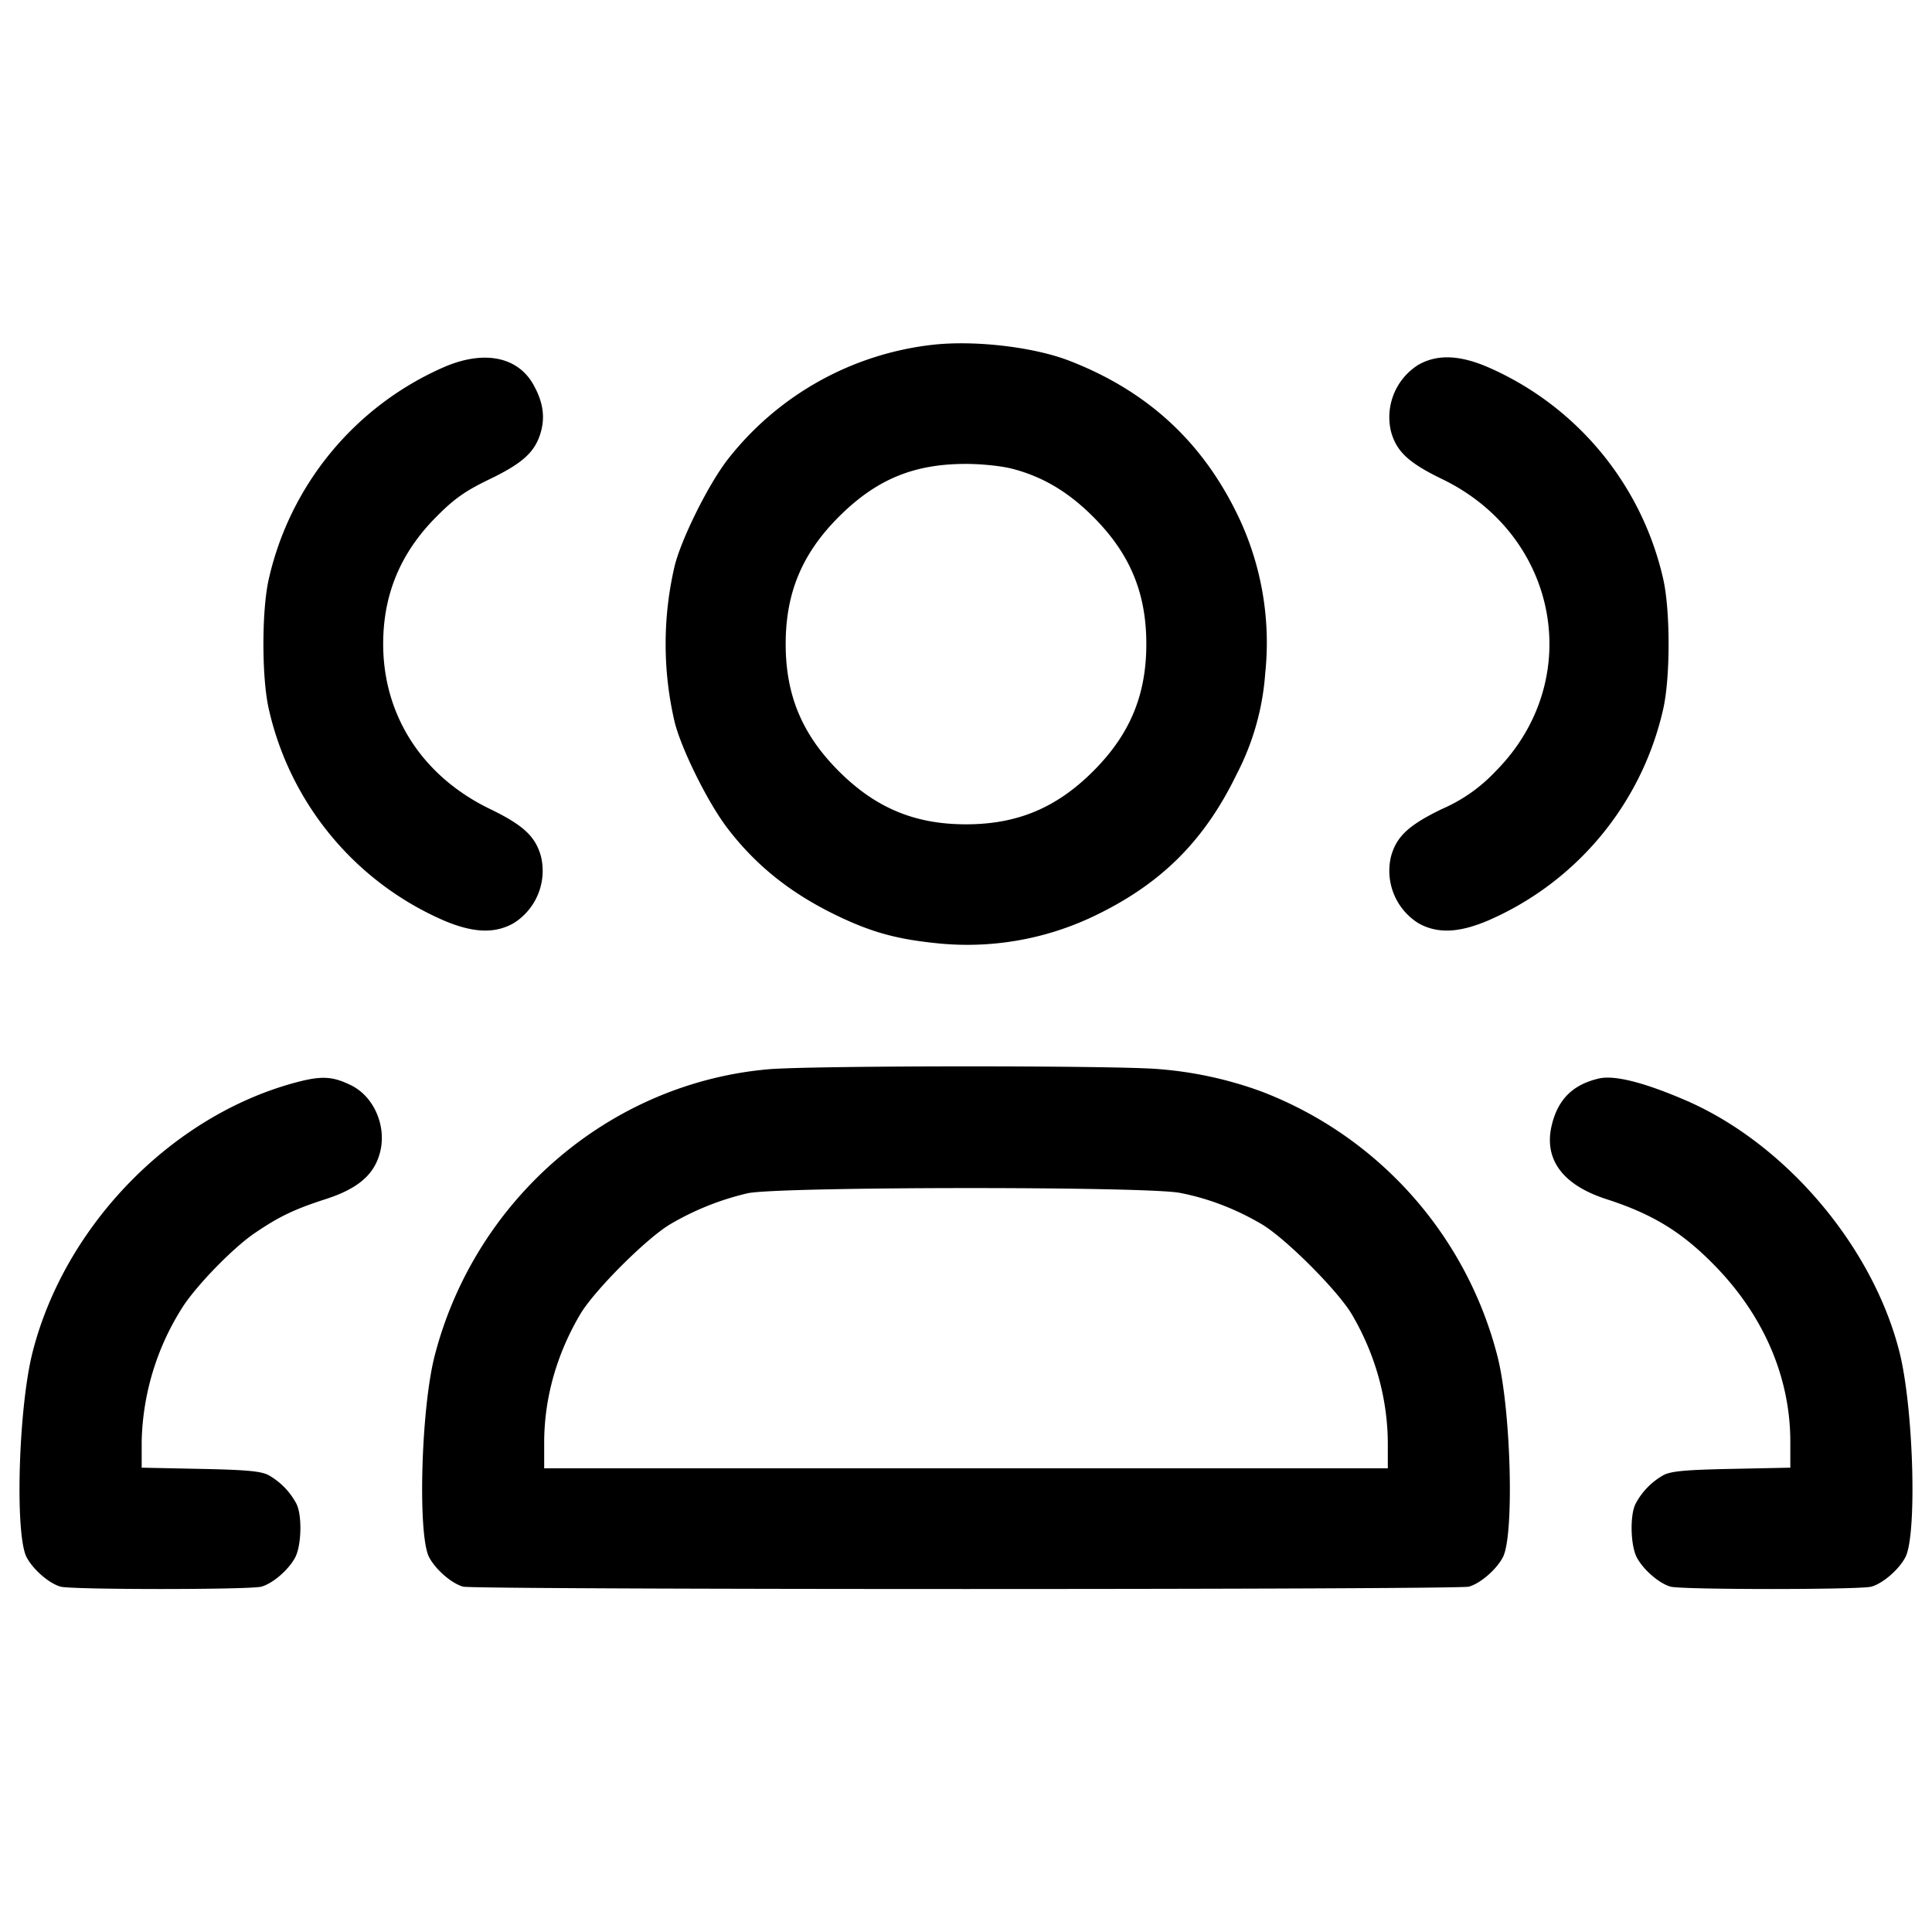 <svg width="24" height="24" fill="none" xmlns="http://www.w3.org/2000/svg"><path d="M11.595 4.282a3.765 3.765 0 0 0-2.564 1.437c-.238.313-.563.968-.649 1.306a4.254 4.254 0 0 0 0 1.95c.086.338.411.993.649 1.306.366.482.817.837 1.421 1.119.398.186.702.268 1.183.317a3.648 3.648 0 0 0 1.913-.317c.855-.399 1.406-.94 1.813-1.78a3.21 3.21 0 0 0 .356-1.255 3.648 3.648 0 0 0-.317-1.913c-.44-.942-1.128-1.585-2.107-1.967-.441-.173-1.171-.26-1.698-.203M5.5 4.567a3.785 3.785 0 0 0-2.164 2.639c-.085.39-.085 1.198 0 1.588a3.767 3.767 0 0 0 2.178 2.641c.365.155.632.165.865.034a.767.767 0 0 0 .342-.827c-.068-.251-.219-.392-.637-.594C5.248 9.643 4.76 8.889 4.76 8c0-.616.215-1.132.659-1.579.224-.226.358-.321.665-.469.418-.202.569-.343.637-.594.051-.192.022-.371-.095-.58C6.428 4.425 6 4.345 5.5 4.567m12.121-.036a.767.767 0 0 0-.342.827c.068.251.219.392.637.594 1.452.703 1.782 2.501.665 3.627a1.998 1.998 0 0 1-.665.469c-.418.202-.569.343-.637.594a.767.767 0 0 0 .342.827c.233.131.5.121.865-.034a3.767 3.767 0 0 0 2.178-2.641c.085-.39.085-1.198 0-1.588a3.78 3.78 0 0 0-2.171-2.641c-.358-.156-.637-.167-.872-.034m-5.047 1.292c.376.097.697.287 1.006.597.456.456.66.944.66 1.58 0 .636-.204 1.124-.66 1.58-.456.456-.944.66-1.58.66-.636 0-1.124-.204-1.58-.66-.456-.456-.66-.944-.66-1.58 0-.636.204-1.124.66-1.58.459-.458.916-.652 1.554-.657.203-.002.46.024.6.06m-3.03 7.46c-1.971.174-3.645 1.614-4.146 3.565-.168.658-.211 2.226-.067 2.497.081.154.279.325.422.365.14.039 12.354.039 12.494 0 .143-.04.341-.211.422-.365.144-.271.101-1.839-.067-2.497a4.796 4.796 0 0 0-2.929-3.288 4.789 4.789 0 0 0-1.277-.279c-.526-.047-4.322-.045-4.852.002M3.7 13.44C2.151 13.843.807 15.213.404 16.8c-.175.691-.221 2.267-.073 2.545.081.154.279.325.422.365.139.039 2.355.039 2.494 0 .144-.04.341-.212.421-.365.078-.151.086-.525.014-.665a.88.88 0 0 0-.342-.353c-.095-.052-.271-.068-.85-.08l-.73-.015v-.326a3.23 3.23 0 0 1 .524-1.693c.19-.28.622-.719.876-.892.307-.209.493-.298.882-.424.401-.129.604-.301.677-.575.088-.324-.069-.695-.352-.837-.228-.114-.365-.123-.667-.045m16.16-.042c-.319.075-.502.254-.581.569-.108.429.128.753.679.93.584.189.95.416 1.366.848.594.618.915 1.375.916 2.161v.326l-.73.015c-.579.012-.755.028-.85.08a.88.88 0 0 0-.342.353c-.072.14-.064.514.014.665.08.153.277.325.421.365.139.039 2.355.039 2.494 0 .143-.04.341-.211.422-.365.147-.277.102-1.849-.072-2.545-.332-1.321-1.424-2.604-2.67-3.137-.517-.221-.875-.31-1.067-.265m-5.205 1.42c.349.067.691.197 1.016.388.295.173.95.828 1.123 1.123.293.499.446 1.053.446 1.615v.296H6.76v-.317c0-.549.152-1.094.446-1.594.173-.295.828-.95 1.123-1.123a3.43 3.43 0 0 1 .959-.383c.379-.083 4.938-.087 5.367-.005" fill-rule="evenodd" fill="#000"/></svg>